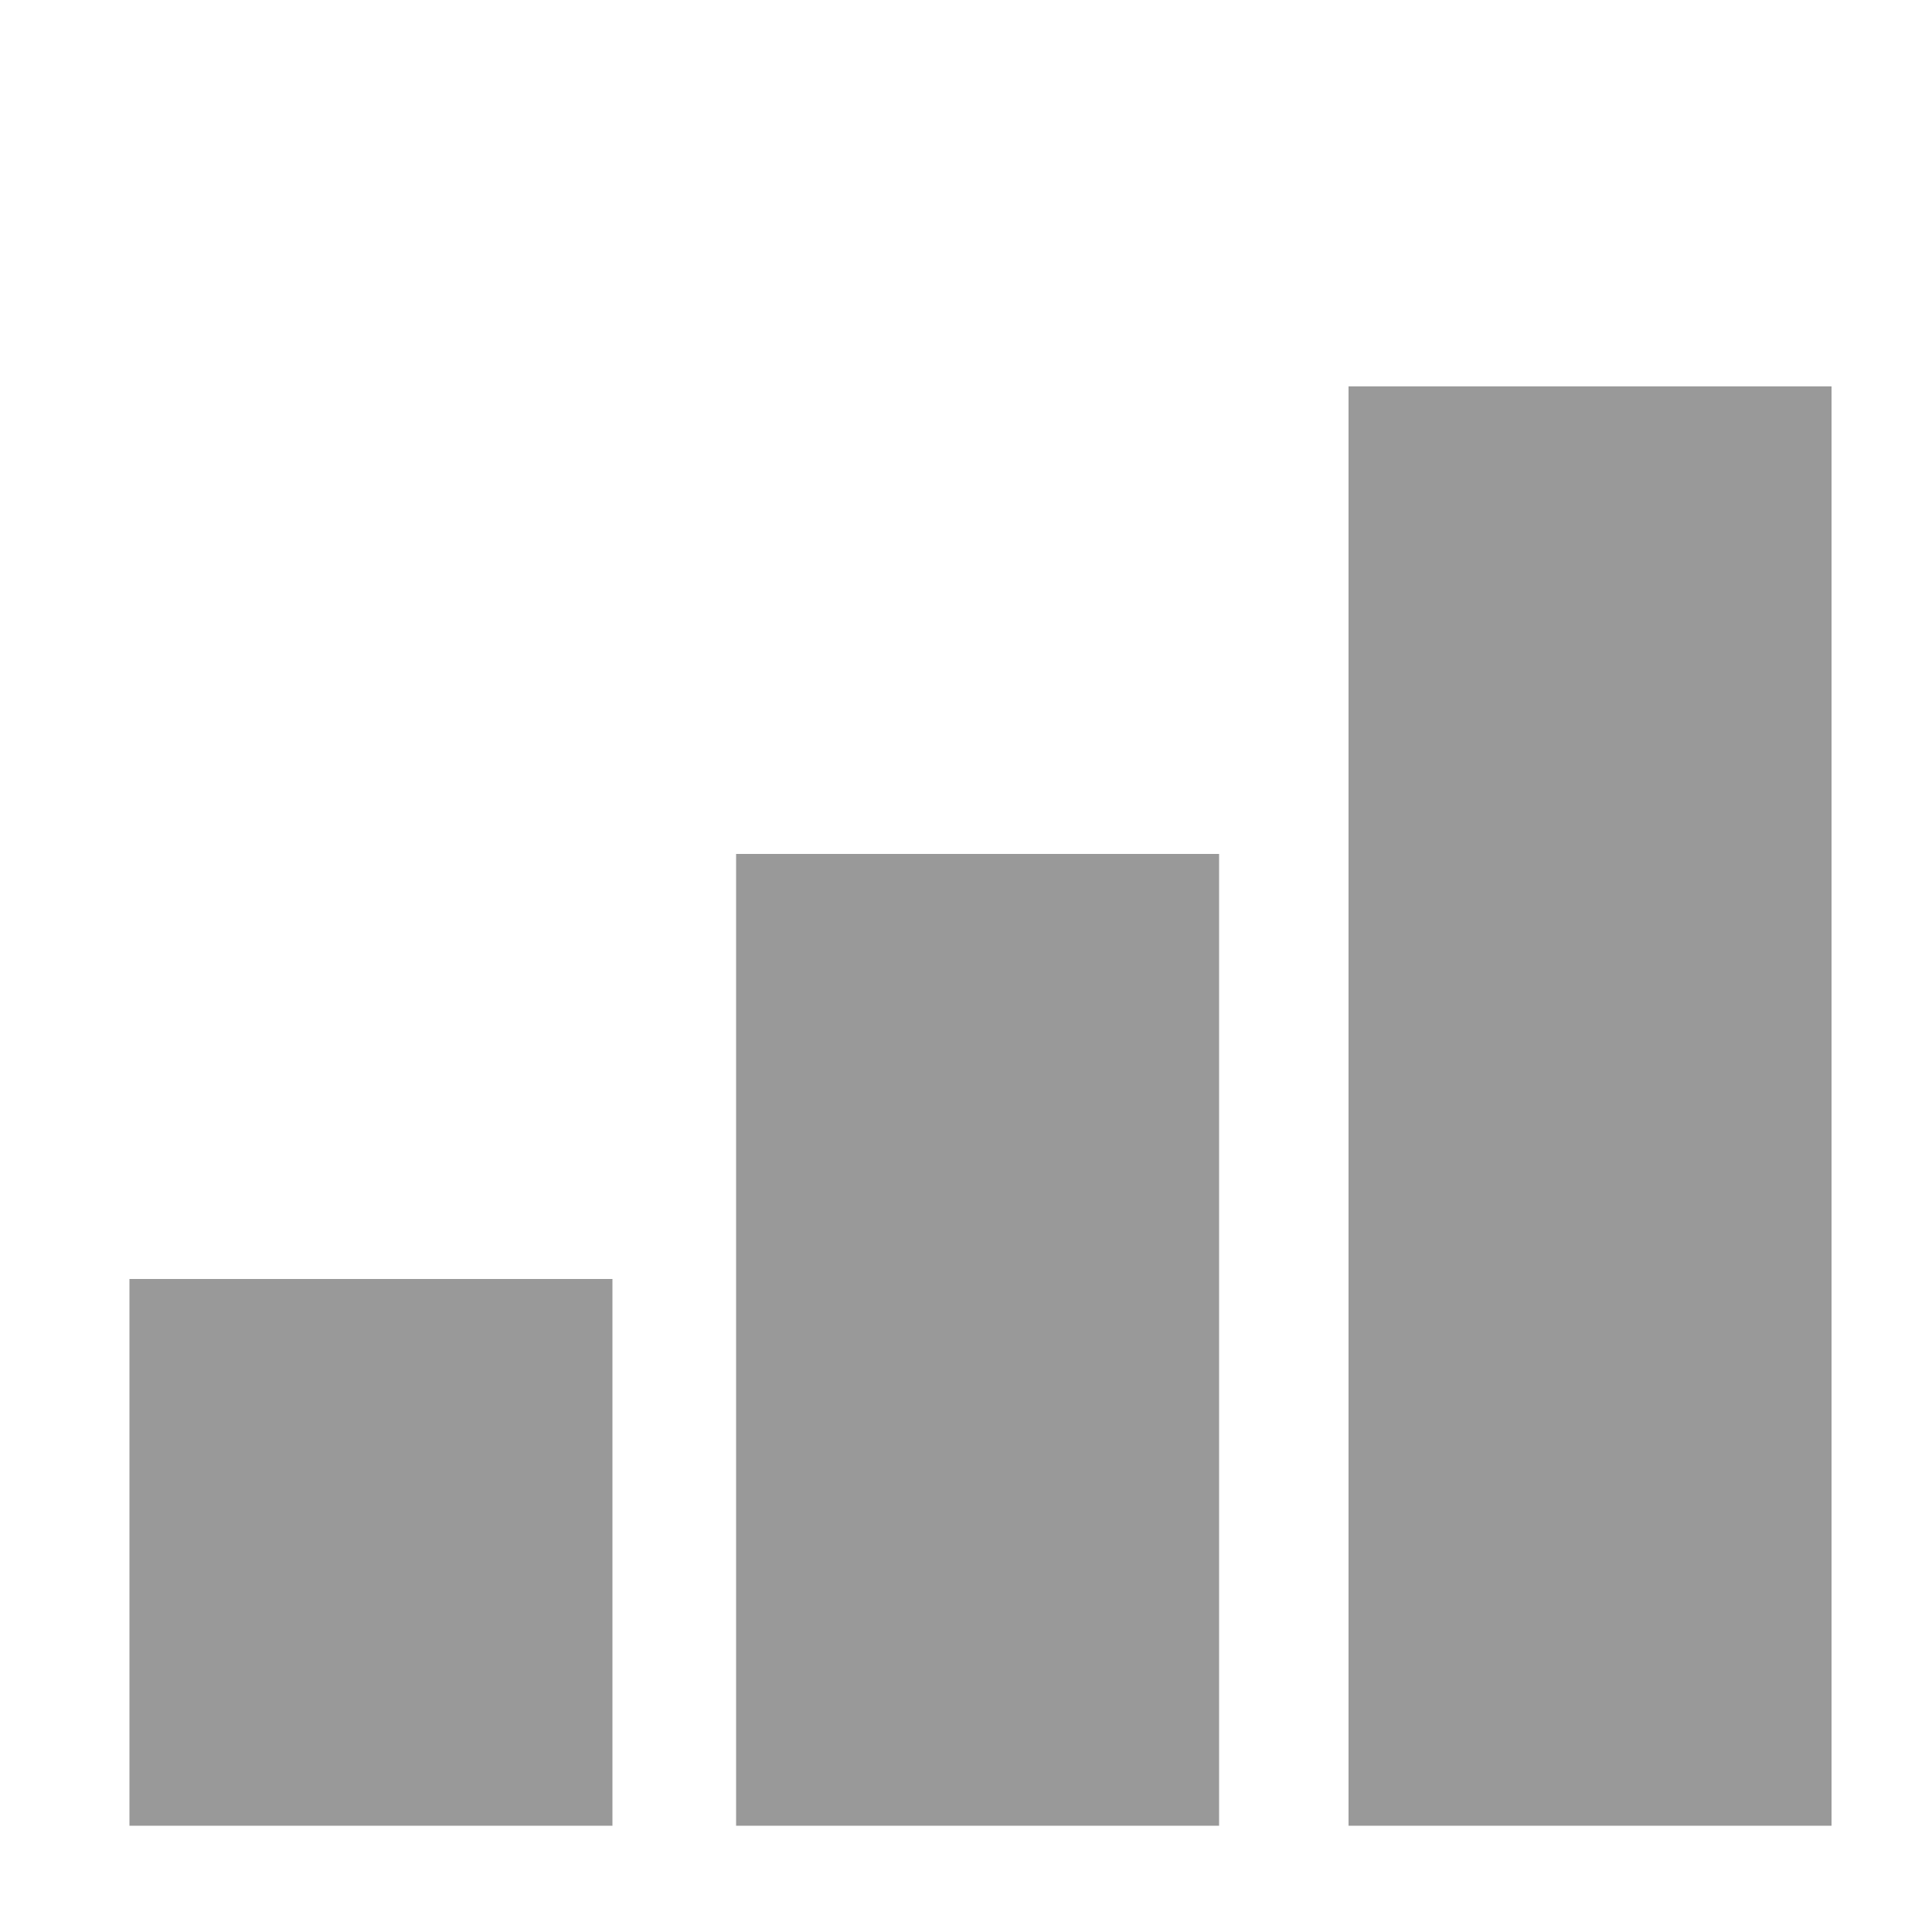 <?xml version="1.0" encoding="utf-8"?>
<!-- Generator: Adobe Illustrator 25.2.0, SVG Export Plug-In . SVG Version: 6.00 Build 0)  -->
<svg version="1.1" id="Capa_1" xmlns="http://www.w3.org/2000/svg" xmlns:xlink="http://www.w3.org/1999/xlink" x="0px" y="0px"
	 viewBox="0 0 100 100" style="enable-background:new 0 0 100 100;" xml:space="preserve">
<style type="text/css">
	.st0{fill:none;stroke:#999999;stroke-width:25;stroke-miterlimit:10;}
</style>
<line class="st0" x1="19.2" y1="94.5" x2="19.2" y2="66.2"/>
<line class="st0" x1="50.6" y1="94.5" x2="50.6" y2="44.2"/>
<line class="st0" x1="82.3" y1="94.5" x2="82.3" y2="20"/>
</svg>

